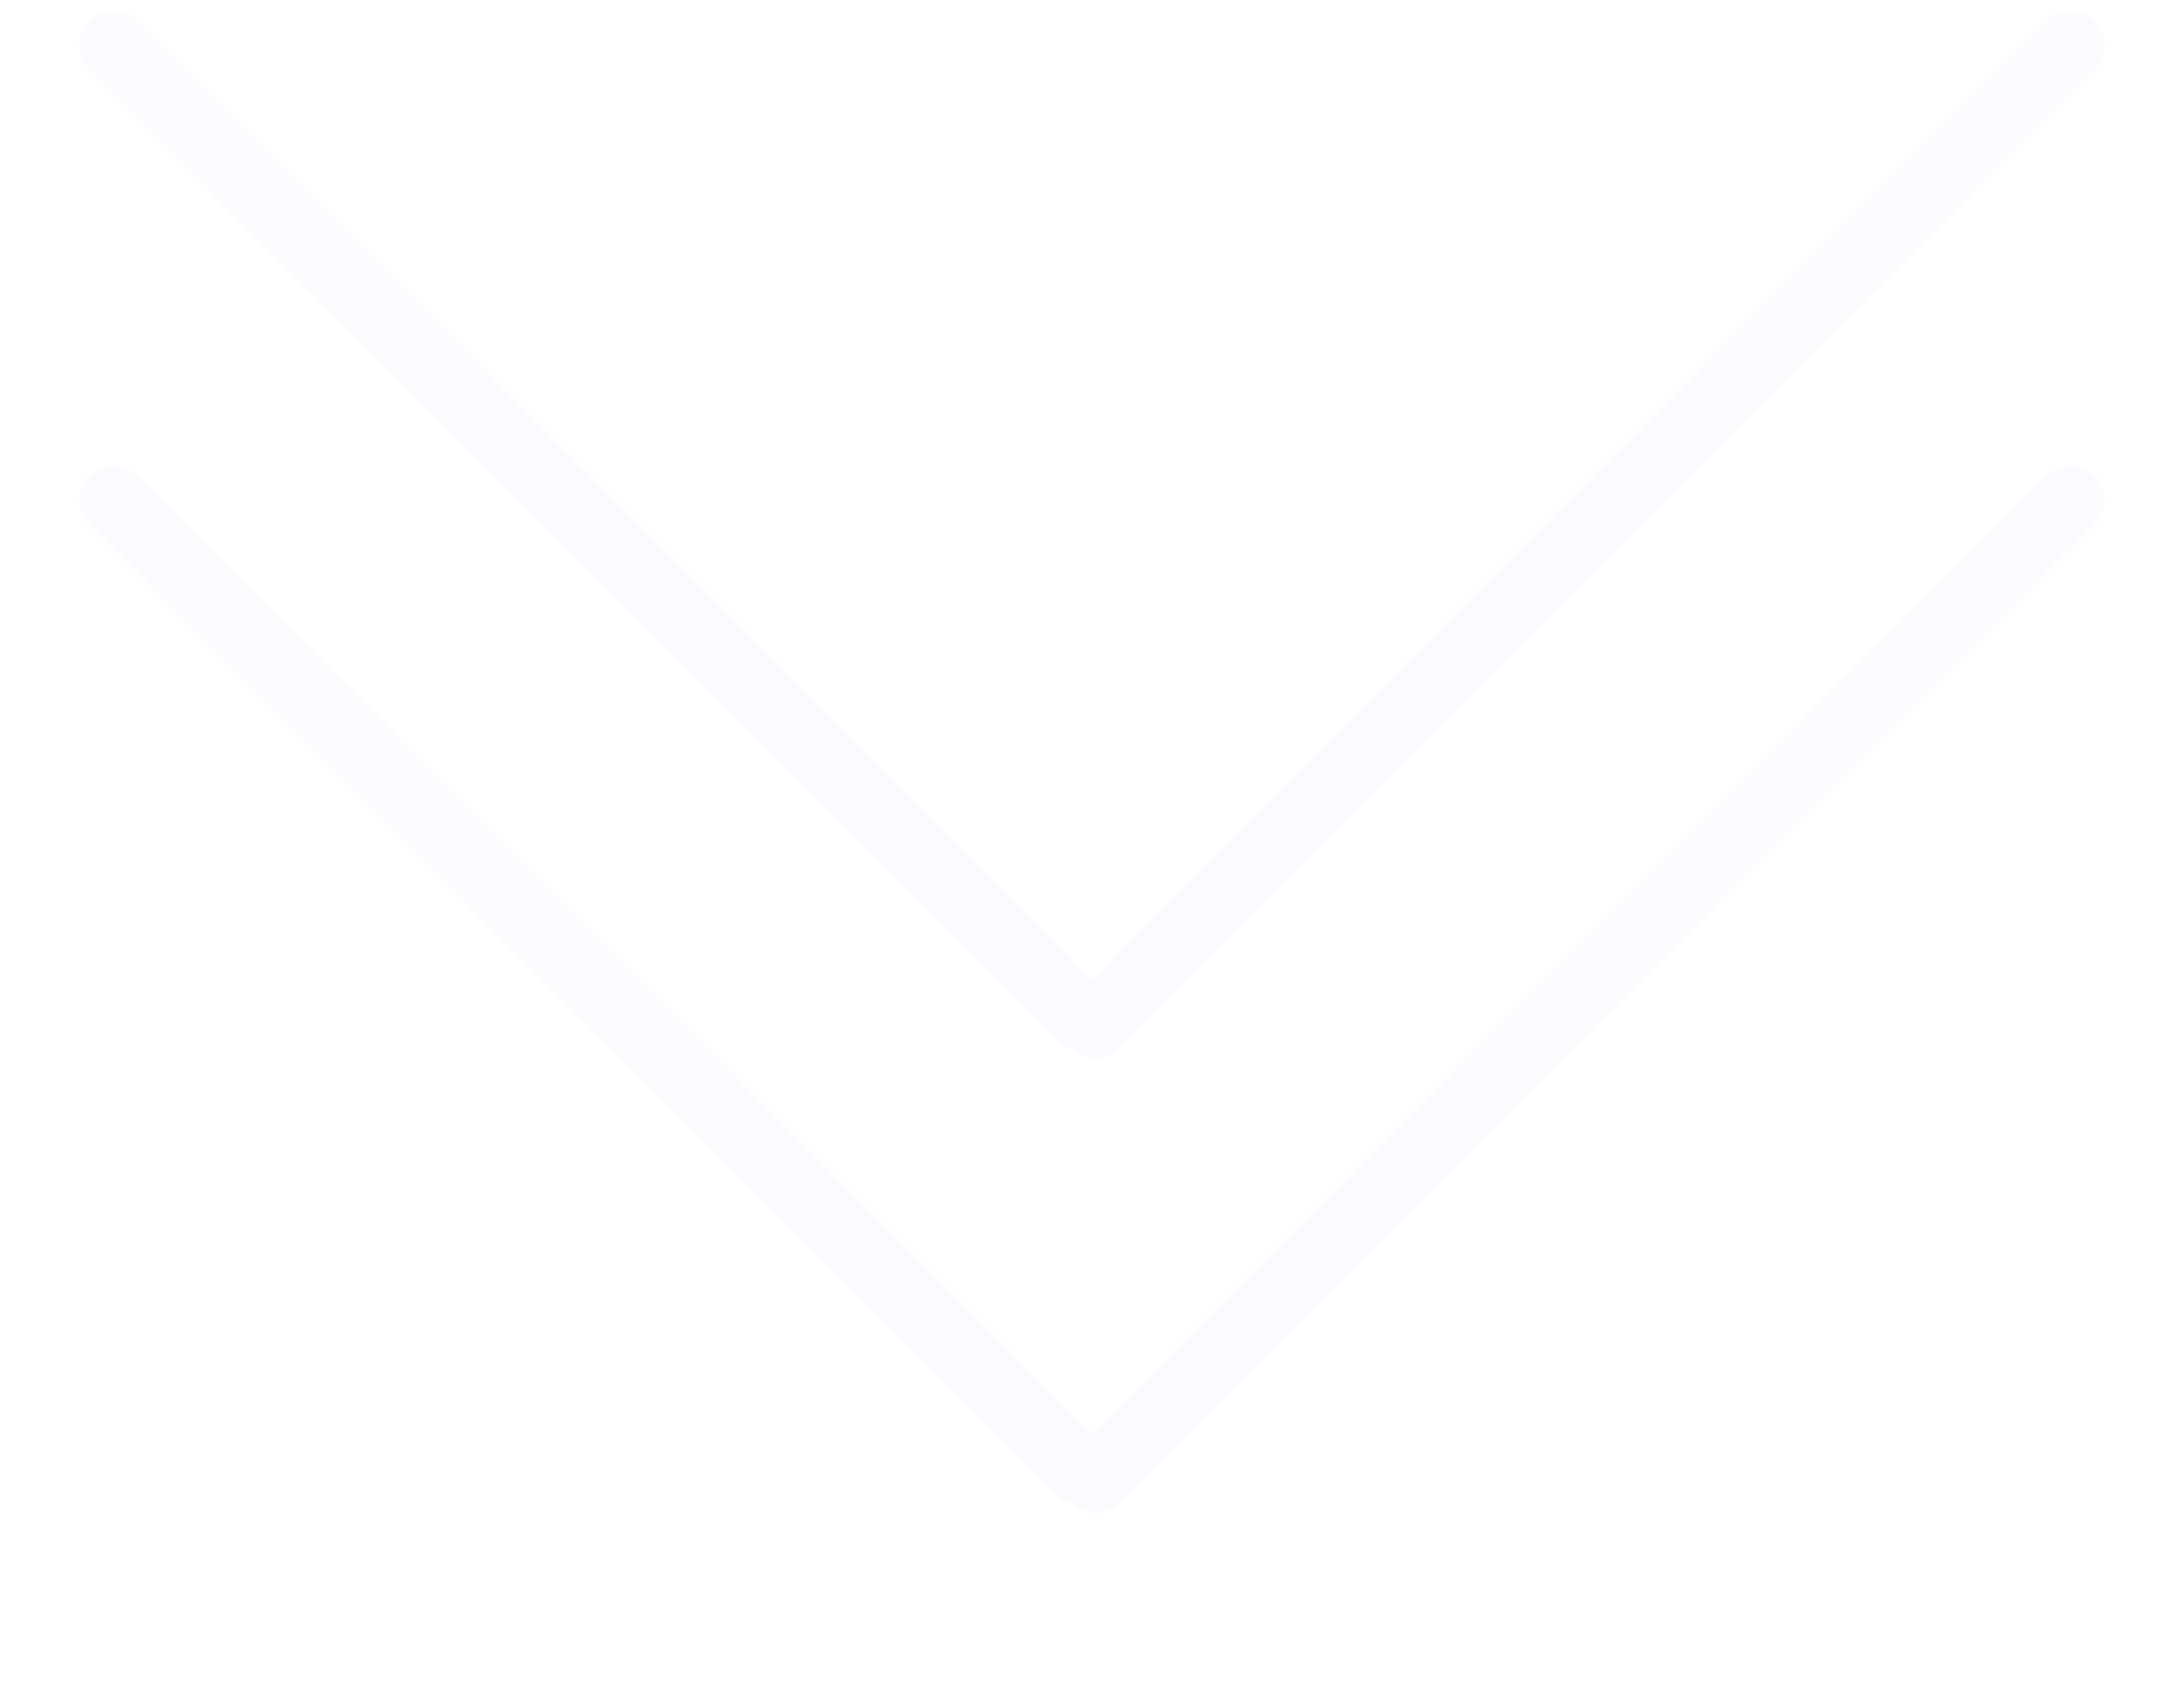 <svg xmlns="http://www.w3.org/2000/svg" width="96" height="74" viewBox="0 0 96 74" fill="none"><g filter="url(#filter0_d_4_2)"><path d="M6.063 0.942C5.479 0.355 4.529 0.352 3.942 0.937C3.355 1.521 3.352 2.471 3.937 3.058L6.063 0.942ZM46.363 45.677C46.947 46.264 47.897 46.266 48.484 45.682C49.072 45.097 49.074 44.148 48.489 43.56L46.363 45.677ZM47.131 43.942C46.547 44.529 46.549 45.479 47.136 46.063C47.723 46.648 48.673 46.645 49.257 46.058L47.131 43.942ZM92.063 3.058C92.647 2.471 92.645 1.521 92.058 0.937C91.471 0.352 90.521 0.355 89.937 0.942L92.063 3.058ZM3.937 3.058L46.363 45.677L48.489 43.56L6.063 0.942L3.937 3.058ZM49.257 46.058L92.063 3.058L89.937 0.942L47.131 43.942L49.257 46.058Z" fill="#FAFAFF"></path></g><g filter="url(#filter1_d_4_2)"><path d="M6.063 20.942C5.479 20.355 4.529 20.352 3.942 20.937C3.355 21.521 3.352 22.471 3.937 23.058L6.063 20.942ZM46.363 65.677C46.947 66.264 47.897 66.266 48.484 65.682C49.072 65.097 49.074 64.147 48.489 63.56L46.363 65.677ZM47.131 63.942C46.547 64.529 46.549 65.479 47.136 66.063C47.723 66.647 48.673 66.645 49.257 66.058L47.131 63.942ZM92.063 23.058C92.647 22.471 92.645 21.521 92.058 20.937C91.471 20.352 90.521 20.355 89.937 20.942L92.063 23.058ZM3.937 23.058L46.363 65.677L48.489 63.56L6.063 20.942L3.937 23.058ZM49.257 66.058L92.063 23.058L89.937 20.942L47.131 63.942L49.257 66.058Z" fill="#FAFAFF"></path></g><defs><filter id="filter0_d_4_2" x="0.5" y="0.5" width="95" height="53" filterUnits="userSpaceOnUse" color-interpolation-filters="sRGB"><feGaussianBlur stdDeviation="1.5"></feGaussianBlur></filter><filter id="filter1_d_4_2" x="0.5" y="20.5" width="95" height="53" filterUnits="userSpaceOnUse" color-interpolation-filters="sRGB"><feGaussianBlur stdDeviation="1.5"></feGaussianBlur></filter></defs></svg>